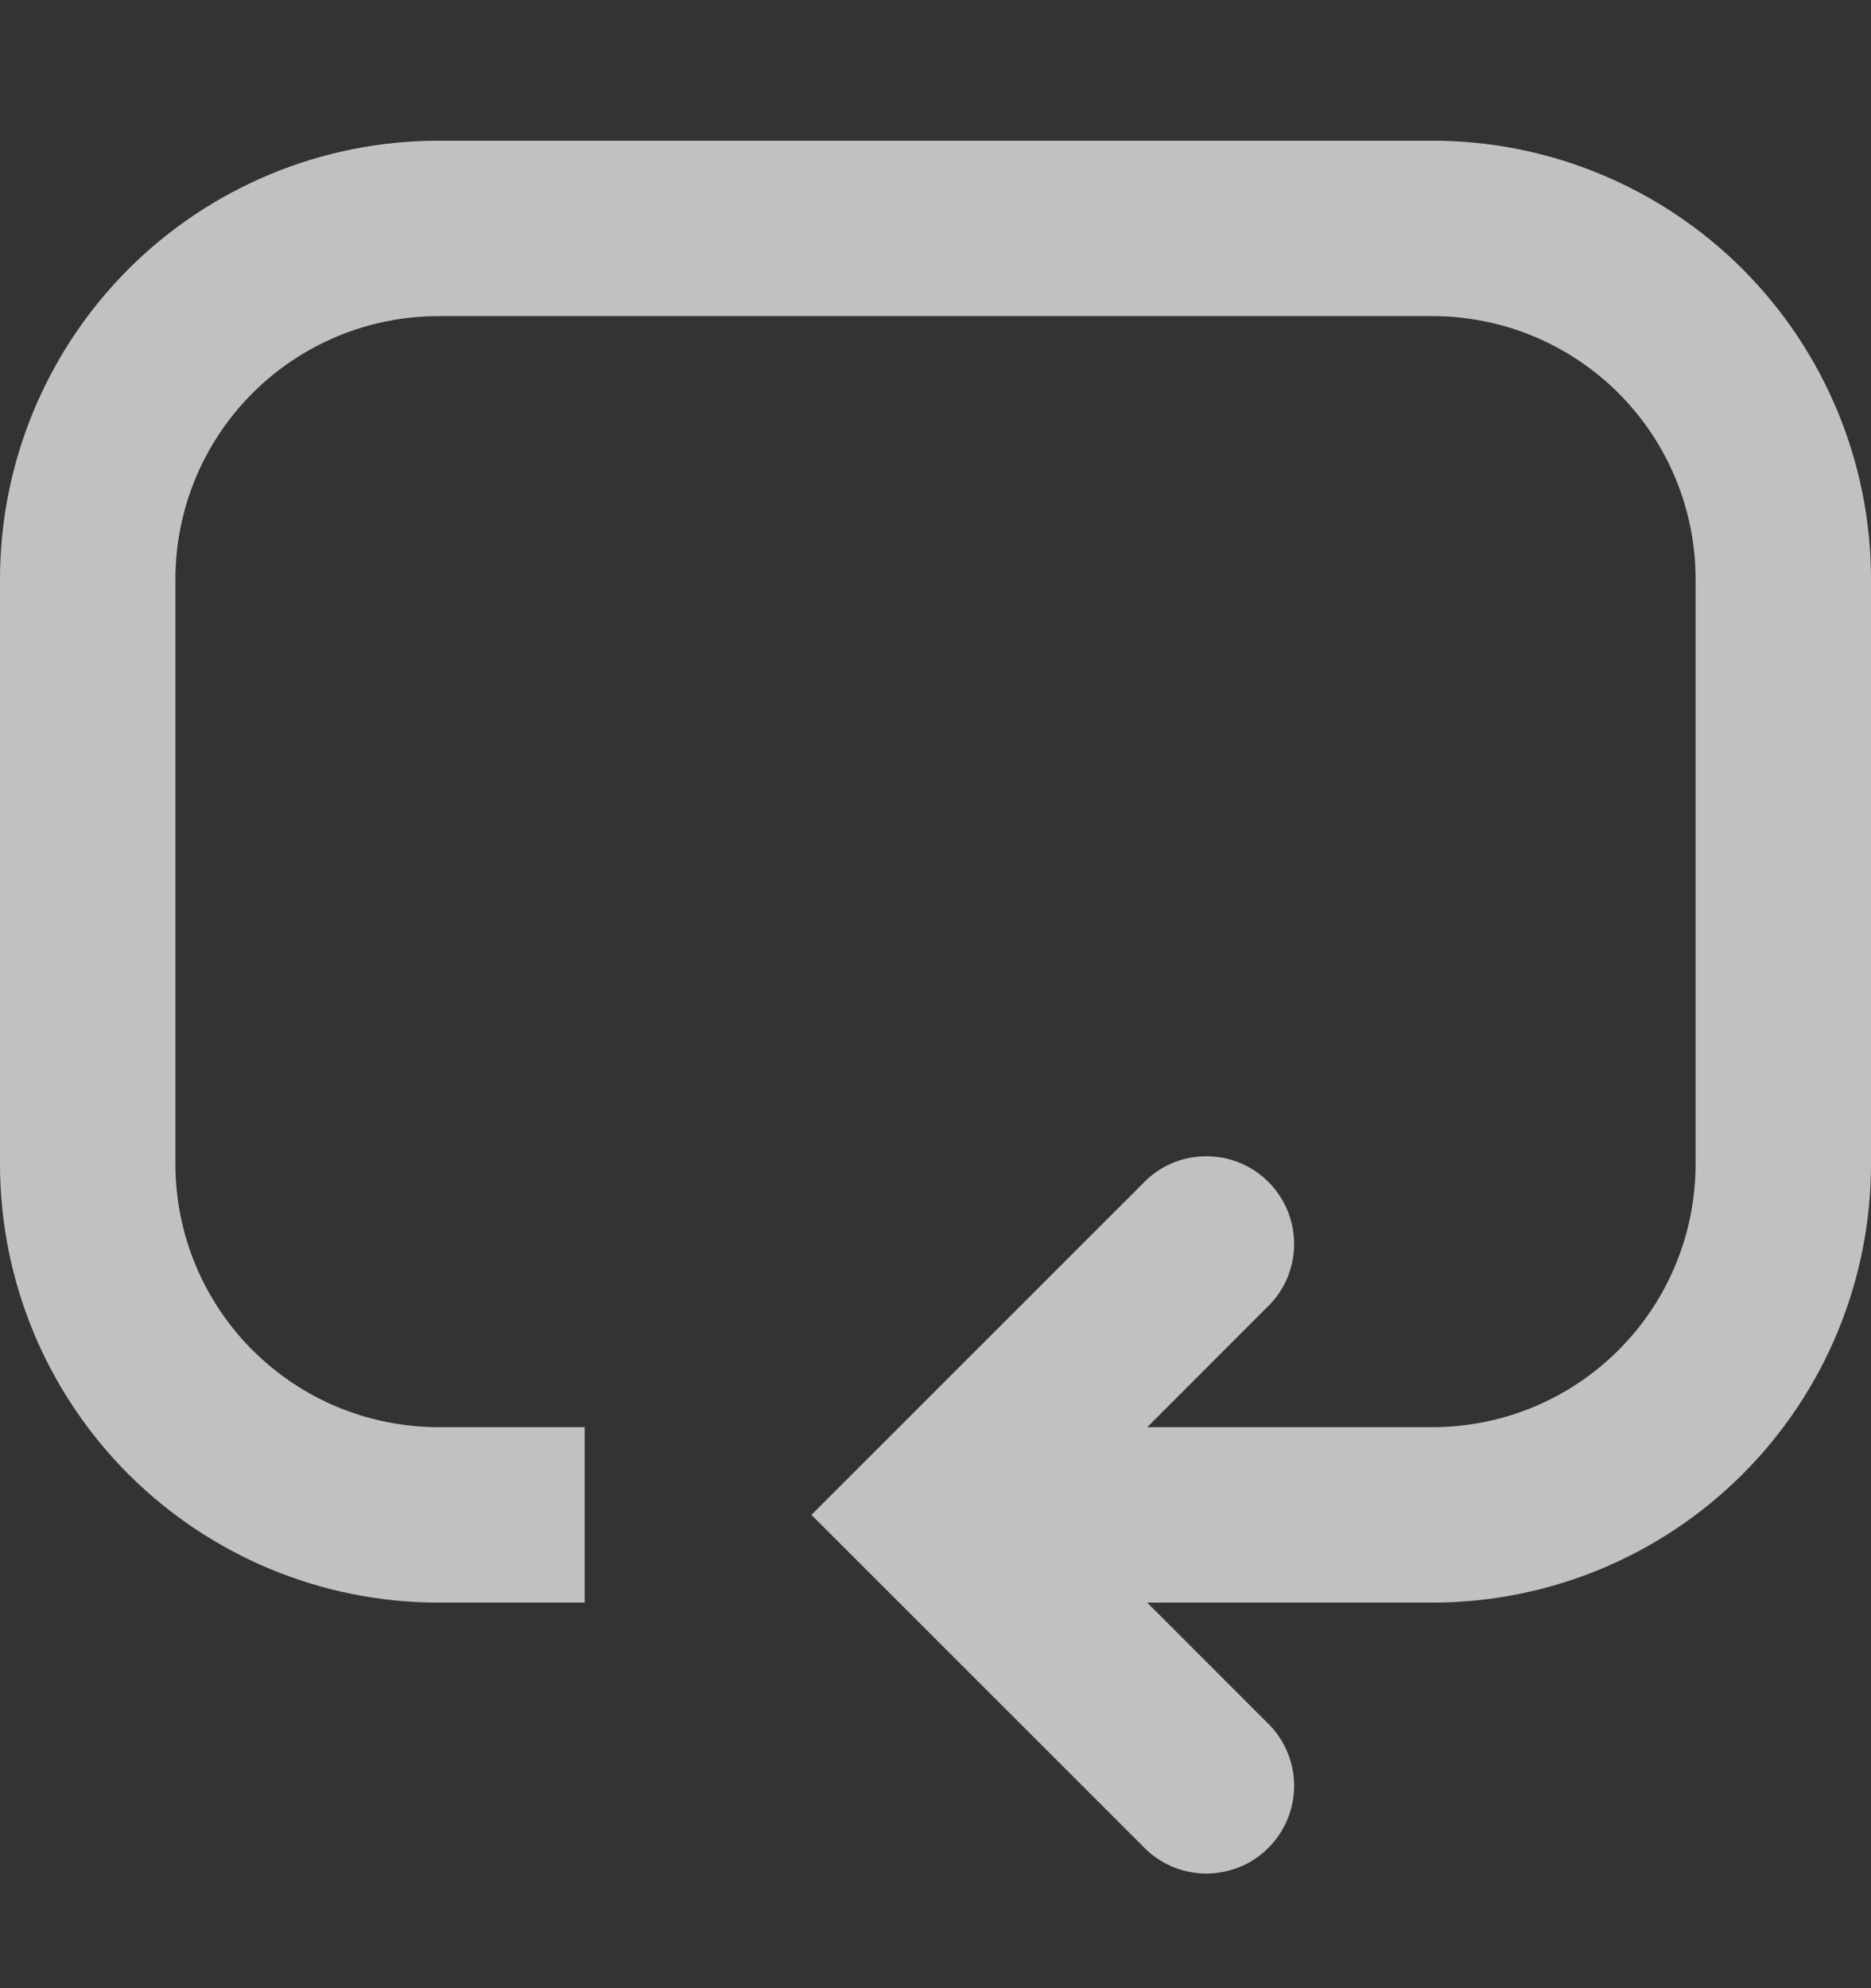 <svg preserveAspectRatio="none" width="16" height="17" viewBox="0 0 16 17" fill="none" xmlns="http://www.w3.org/2000/svg">
<rect x="0" y="0" width="16" height="17" fill="#333333" stroke="none"/>
<path vector-effect="non-scaling-stroke" d="M0 4.953C0 3.959 0.395 3.005 1.098 2.301C1.802 1.598 2.755 1.203 3.75 1.203H12.25C13.245 1.203 14.198 1.598 14.902 2.301C15.605 3.005 16 3.959 16 4.953V9.953C16 10.948 15.605 11.902 14.902 12.605C14.198 13.308 13.245 13.703 12.25 13.703H9.81L10.828 14.721C10.902 14.79 10.961 14.873 11.002 14.965C11.043 15.057 11.065 15.156 11.067 15.257C11.068 15.357 11.05 15.457 11.012 15.551C10.974 15.644 10.918 15.729 10.847 15.8C10.776 15.871 10.691 15.928 10.598 15.965C10.504 16.003 10.404 16.021 10.303 16.02C10.203 16.018 10.104 15.996 10.011 15.955C9.919 15.914 9.837 15.855 9.768 15.781L6.939 12.953L9.768 10.125C9.837 10.051 9.919 9.992 10.011 9.951C10.104 9.91 10.203 9.888 10.303 9.887C10.404 9.885 10.504 9.903 10.598 9.941C10.691 9.979 10.776 10.035 10.847 10.106C10.918 10.177 10.974 10.262 11.012 10.355C11.05 10.449 11.068 10.549 11.067 10.65C11.065 10.75 11.043 10.85 11.002 10.942C10.961 11.034 10.902 11.117 10.828 11.185L9.811 12.203H12.25C12.847 12.203 13.419 11.966 13.841 11.544C14.263 11.122 14.5 10.55 14.5 9.953V4.953C14.5 4.356 14.263 3.784 13.841 3.362C13.419 2.94 12.847 2.703 12.25 2.703H3.75C3.153 2.703 2.581 2.94 2.159 3.362C1.737 3.784 1.5 4.356 1.5 4.953V9.953C1.5 10.55 1.737 11.122 2.159 11.544C2.581 11.966 3.153 12.203 3.75 12.203H5V13.703H3.75C2.755 13.703 1.802 13.308 1.098 12.605C0.395 11.902 0 10.948 0 9.953L0 4.953Z" fill="white" fill-opacity="0.698"/>
</svg>
